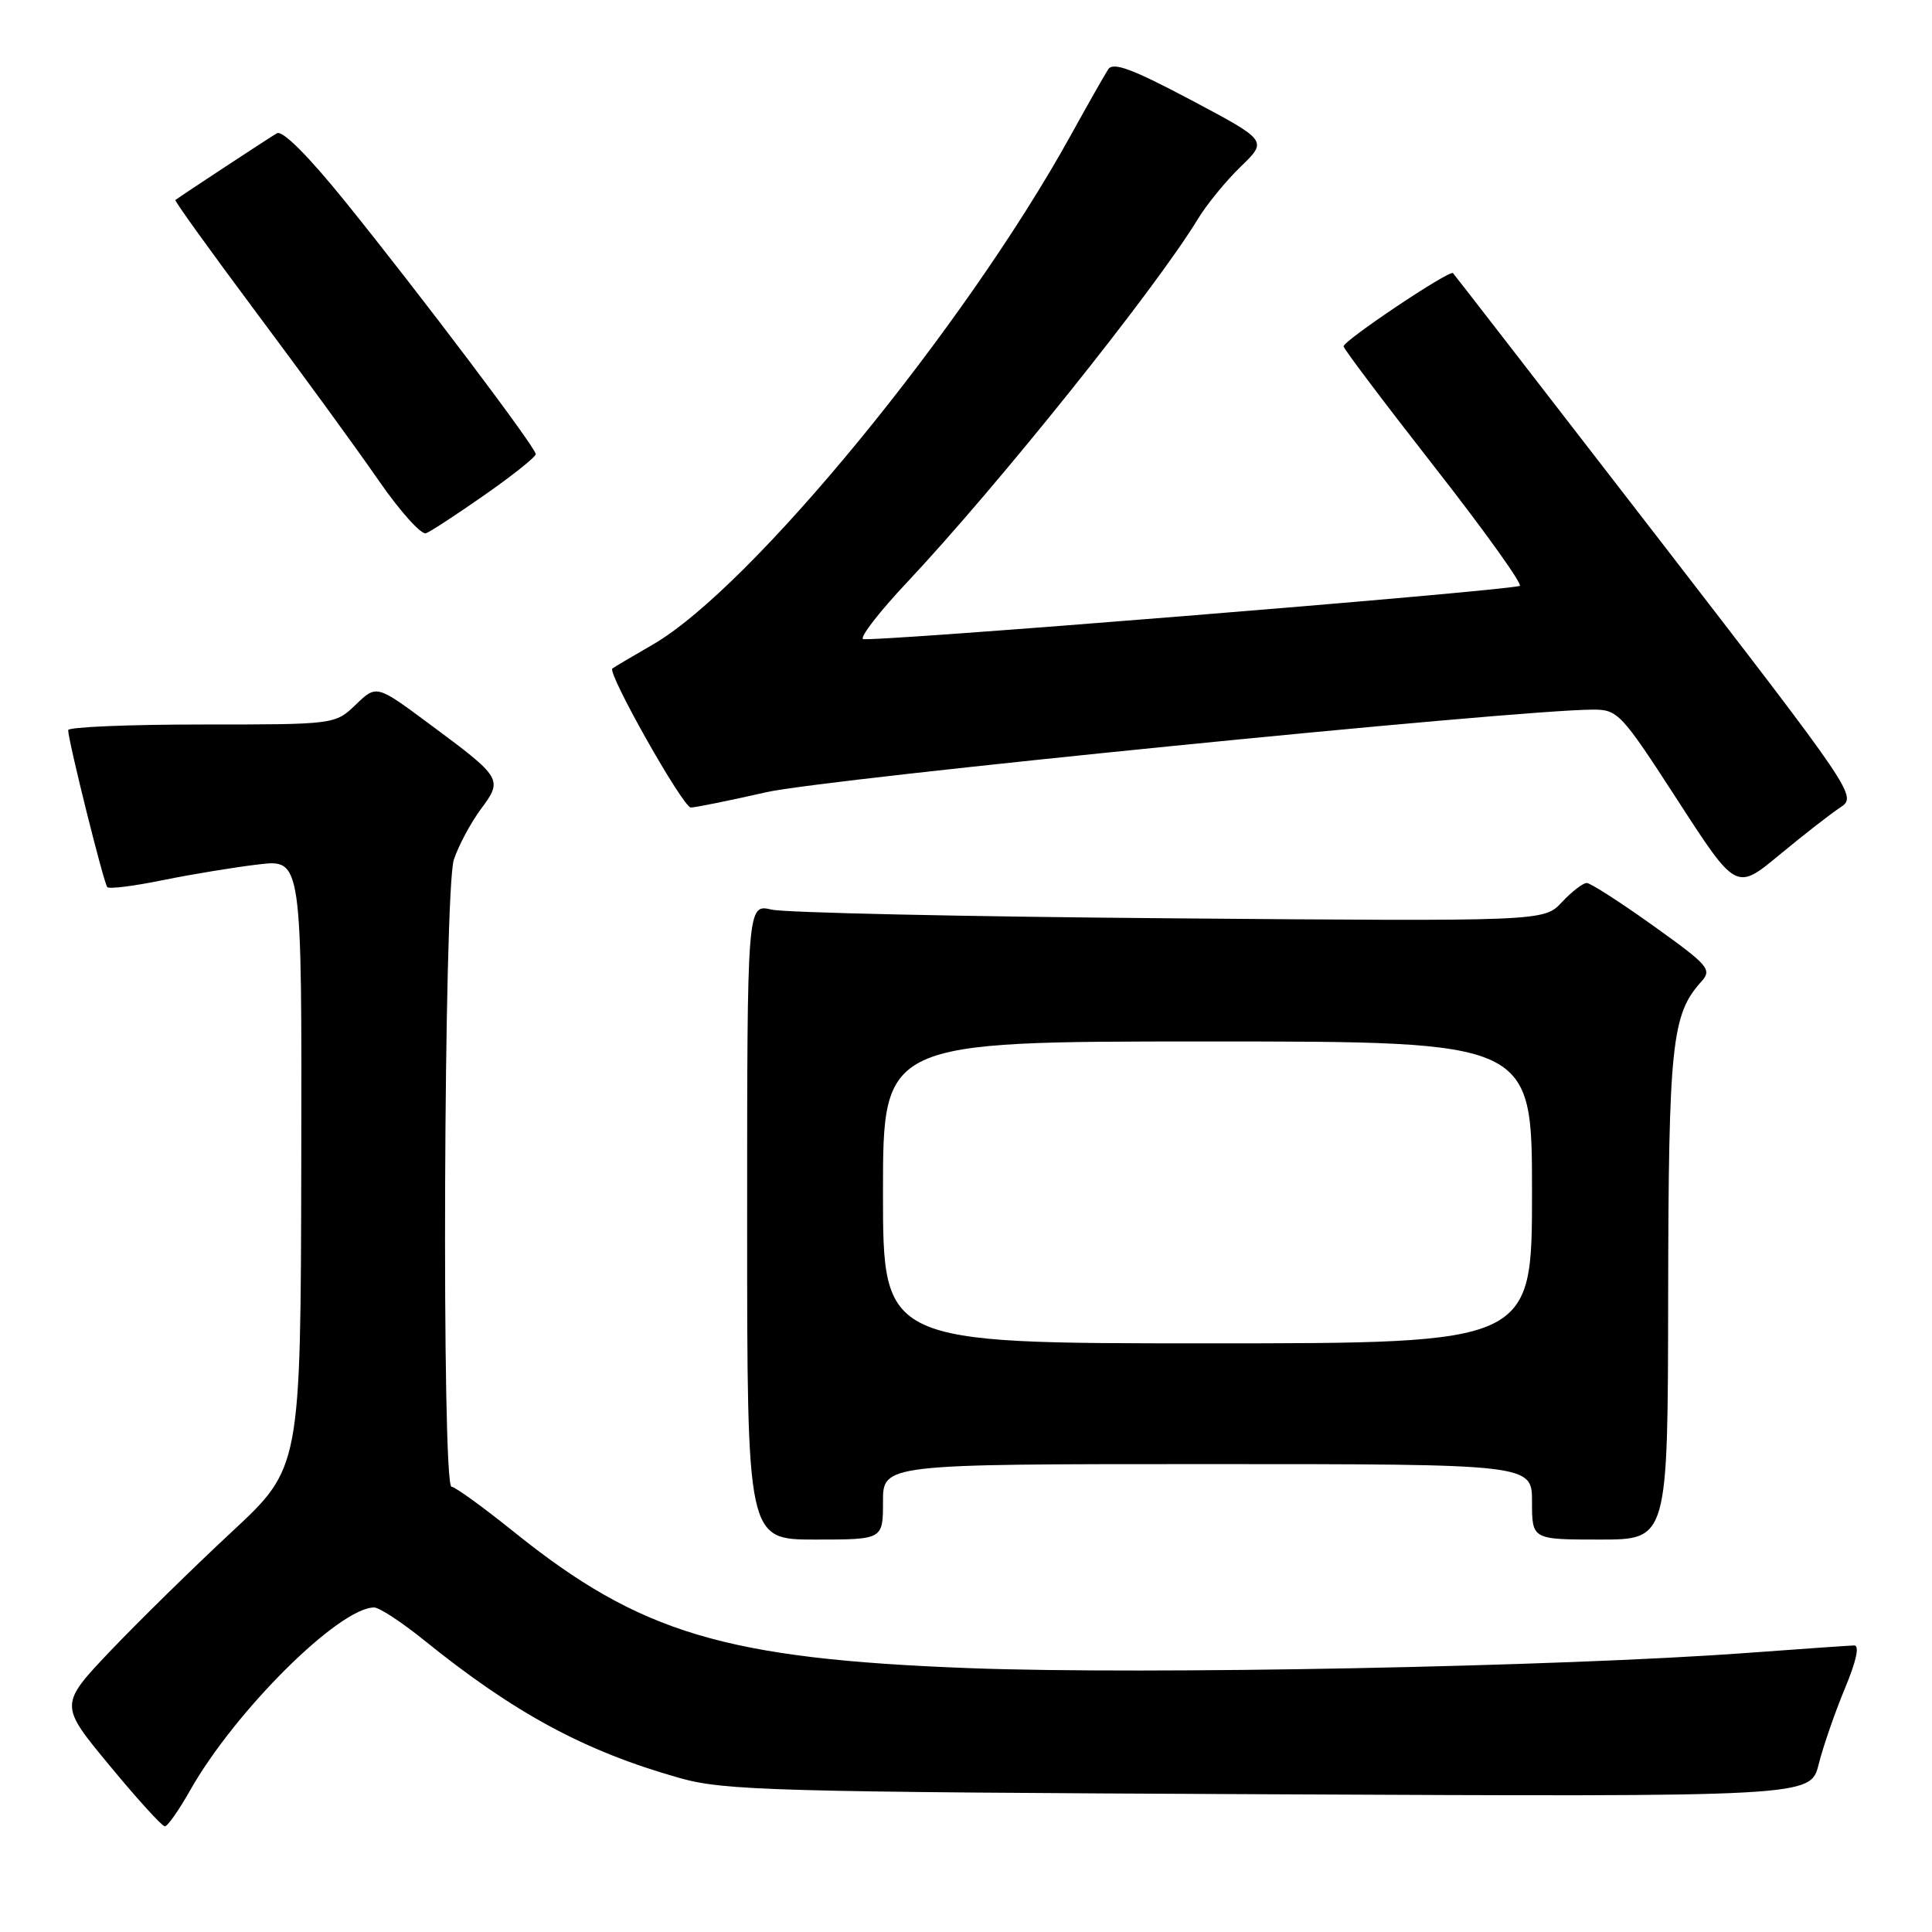 <?xml version="1.0" encoding="UTF-8" standalone="no"?>
<!DOCTYPE svg PUBLIC "-//W3C//DTD SVG 1.1//EN" "http://www.w3.org/Graphics/SVG/1.1/DTD/svg11.dtd" >
<svg xmlns="http://www.w3.org/2000/svg" xmlns:xlink="http://www.w3.org/1999/xlink" version="1.1" viewBox="0 0 256 256">
 <g >
 <path fill="currentColor"
d=" M 25.18 237.25 C 31.13 226.72 44.94 213.00 49.58 213.00 C 50.26 213.00 53.22 214.94 56.16 217.31 C 68.19 227.03 77.46 232.03 90.00 235.58 C 95.98 237.27 102.22 237.45 168.20 237.75 C 239.90 238.09 239.90 238.09 240.98 233.79 C 241.57 231.43 243.14 226.91 244.45 223.75 C 245.99 220.06 246.43 218.01 245.68 218.03 C 245.03 218.05 238.65 218.49 231.50 219.02 C 206.70 220.85 151.94 221.92 128.50 221.04 C 96.08 219.81 84.82 216.44 68.08 202.97 C 64.00 199.69 60.28 197.00 59.83 197.00 C 58.50 197.00 58.80 117.91 60.14 113.90 C 60.76 112.03 62.38 109.02 63.72 107.21 C 66.66 103.25 66.57 103.09 56.83 95.88 C 49.89 90.73 49.89 90.73 47.14 93.37 C 44.39 96.00 44.39 96.00 26.70 96.00 C 16.96 96.00 9.01 96.34 9.03 96.75 C 9.09 98.37 13.76 117.09 14.22 117.55 C 14.48 117.82 17.81 117.40 21.60 116.62 C 25.40 115.85 31.09 114.91 34.25 114.54 C 40.00 113.86 40.00 113.86 39.92 154.18 C 39.84 194.50 39.84 194.50 30.69 203.00 C 25.66 207.68 18.46 214.74 14.69 218.69 C 7.85 225.89 7.85 225.89 14.52 233.94 C 18.18 238.38 21.48 242.00 21.84 242.00 C 22.20 242.00 23.71 239.86 25.18 237.25 Z  M 117.00 199.00 C 117.00 194.00 117.00 194.00 160.00 194.00 C 203.00 194.00 203.00 194.00 203.00 199.00 C 203.00 204.00 203.00 204.00 212.00 204.00 C 221.00 204.00 221.00 204.00 221.04 171.75 C 221.09 138.43 221.51 134.41 225.40 130.11 C 226.89 128.46 226.47 127.97 219.07 122.67 C 214.71 119.55 210.74 117.00 210.25 117.00 C 209.75 117.00 208.27 118.14 206.96 119.54 C 204.57 122.09 204.57 122.09 155.04 121.68 C 127.79 121.46 104.04 120.94 102.25 120.53 C 99.00 119.77 99.00 119.77 99.00 161.89 C 99.00 204.00 99.00 204.00 108.00 204.00 C 117.00 204.00 117.00 204.00 117.00 199.00 Z  M 243.83 107.00 C 246.10 105.51 245.96 105.30 219.49 71.01 C 204.84 52.05 192.71 36.38 192.53 36.19 C 192.06 35.73 177.99 45.15 178.03 45.90 C 178.05 46.23 183.50 53.46 190.15 61.96 C 196.80 70.46 201.84 77.52 201.37 77.64 C 198.19 78.43 114.83 85.17 114.34 84.67 C 113.99 84.33 116.59 80.99 120.11 77.25 C 132.24 64.34 153.00 38.42 158.74 29.00 C 159.91 27.07 162.46 23.96 164.41 22.07 C 167.96 18.64 167.96 18.64 157.83 13.26 C 150.01 9.12 147.49 8.18 146.84 9.19 C 146.37 9.91 144.12 13.88 141.84 18.00 C 127.73 43.51 99.50 77.90 86.50 85.41 C 83.75 86.99 81.34 88.42 81.14 88.58 C 80.44 89.17 90.50 107.00 91.54 107.00 C 92.12 107.00 96.63 106.09 101.55 104.97 C 109.38 103.20 200.65 94.07 211.00 94.03 C 214.38 94.01 214.77 94.43 222.28 106.02 C 230.05 118.03 230.05 118.03 235.80 113.26 C 238.96 110.64 242.58 107.83 243.83 107.00 Z  M 64.29 65.53 C 67.98 62.95 71.00 60.54 70.99 60.17 C 70.98 59.29 55.74 39.09 45.76 26.73 C 40.84 20.64 37.42 17.22 36.69 17.66 C 35.73 18.21 24.22 25.78 23.24 26.50 C 23.09 26.61 27.95 33.35 34.02 41.49 C 40.10 49.62 47.38 59.61 50.19 63.69 C 53.01 67.76 55.83 70.90 56.45 70.66 C 57.08 70.42 60.61 68.11 64.29 65.53 Z  M 117.00 158.00 C 117.00 138.00 117.00 138.00 160.00 138.00 C 203.00 138.00 203.00 138.00 203.00 158.00 C 203.00 178.00 203.00 178.00 160.00 178.00 C 117.00 178.00 117.00 178.00 117.00 158.00 Z "/>
</g>
</svg>